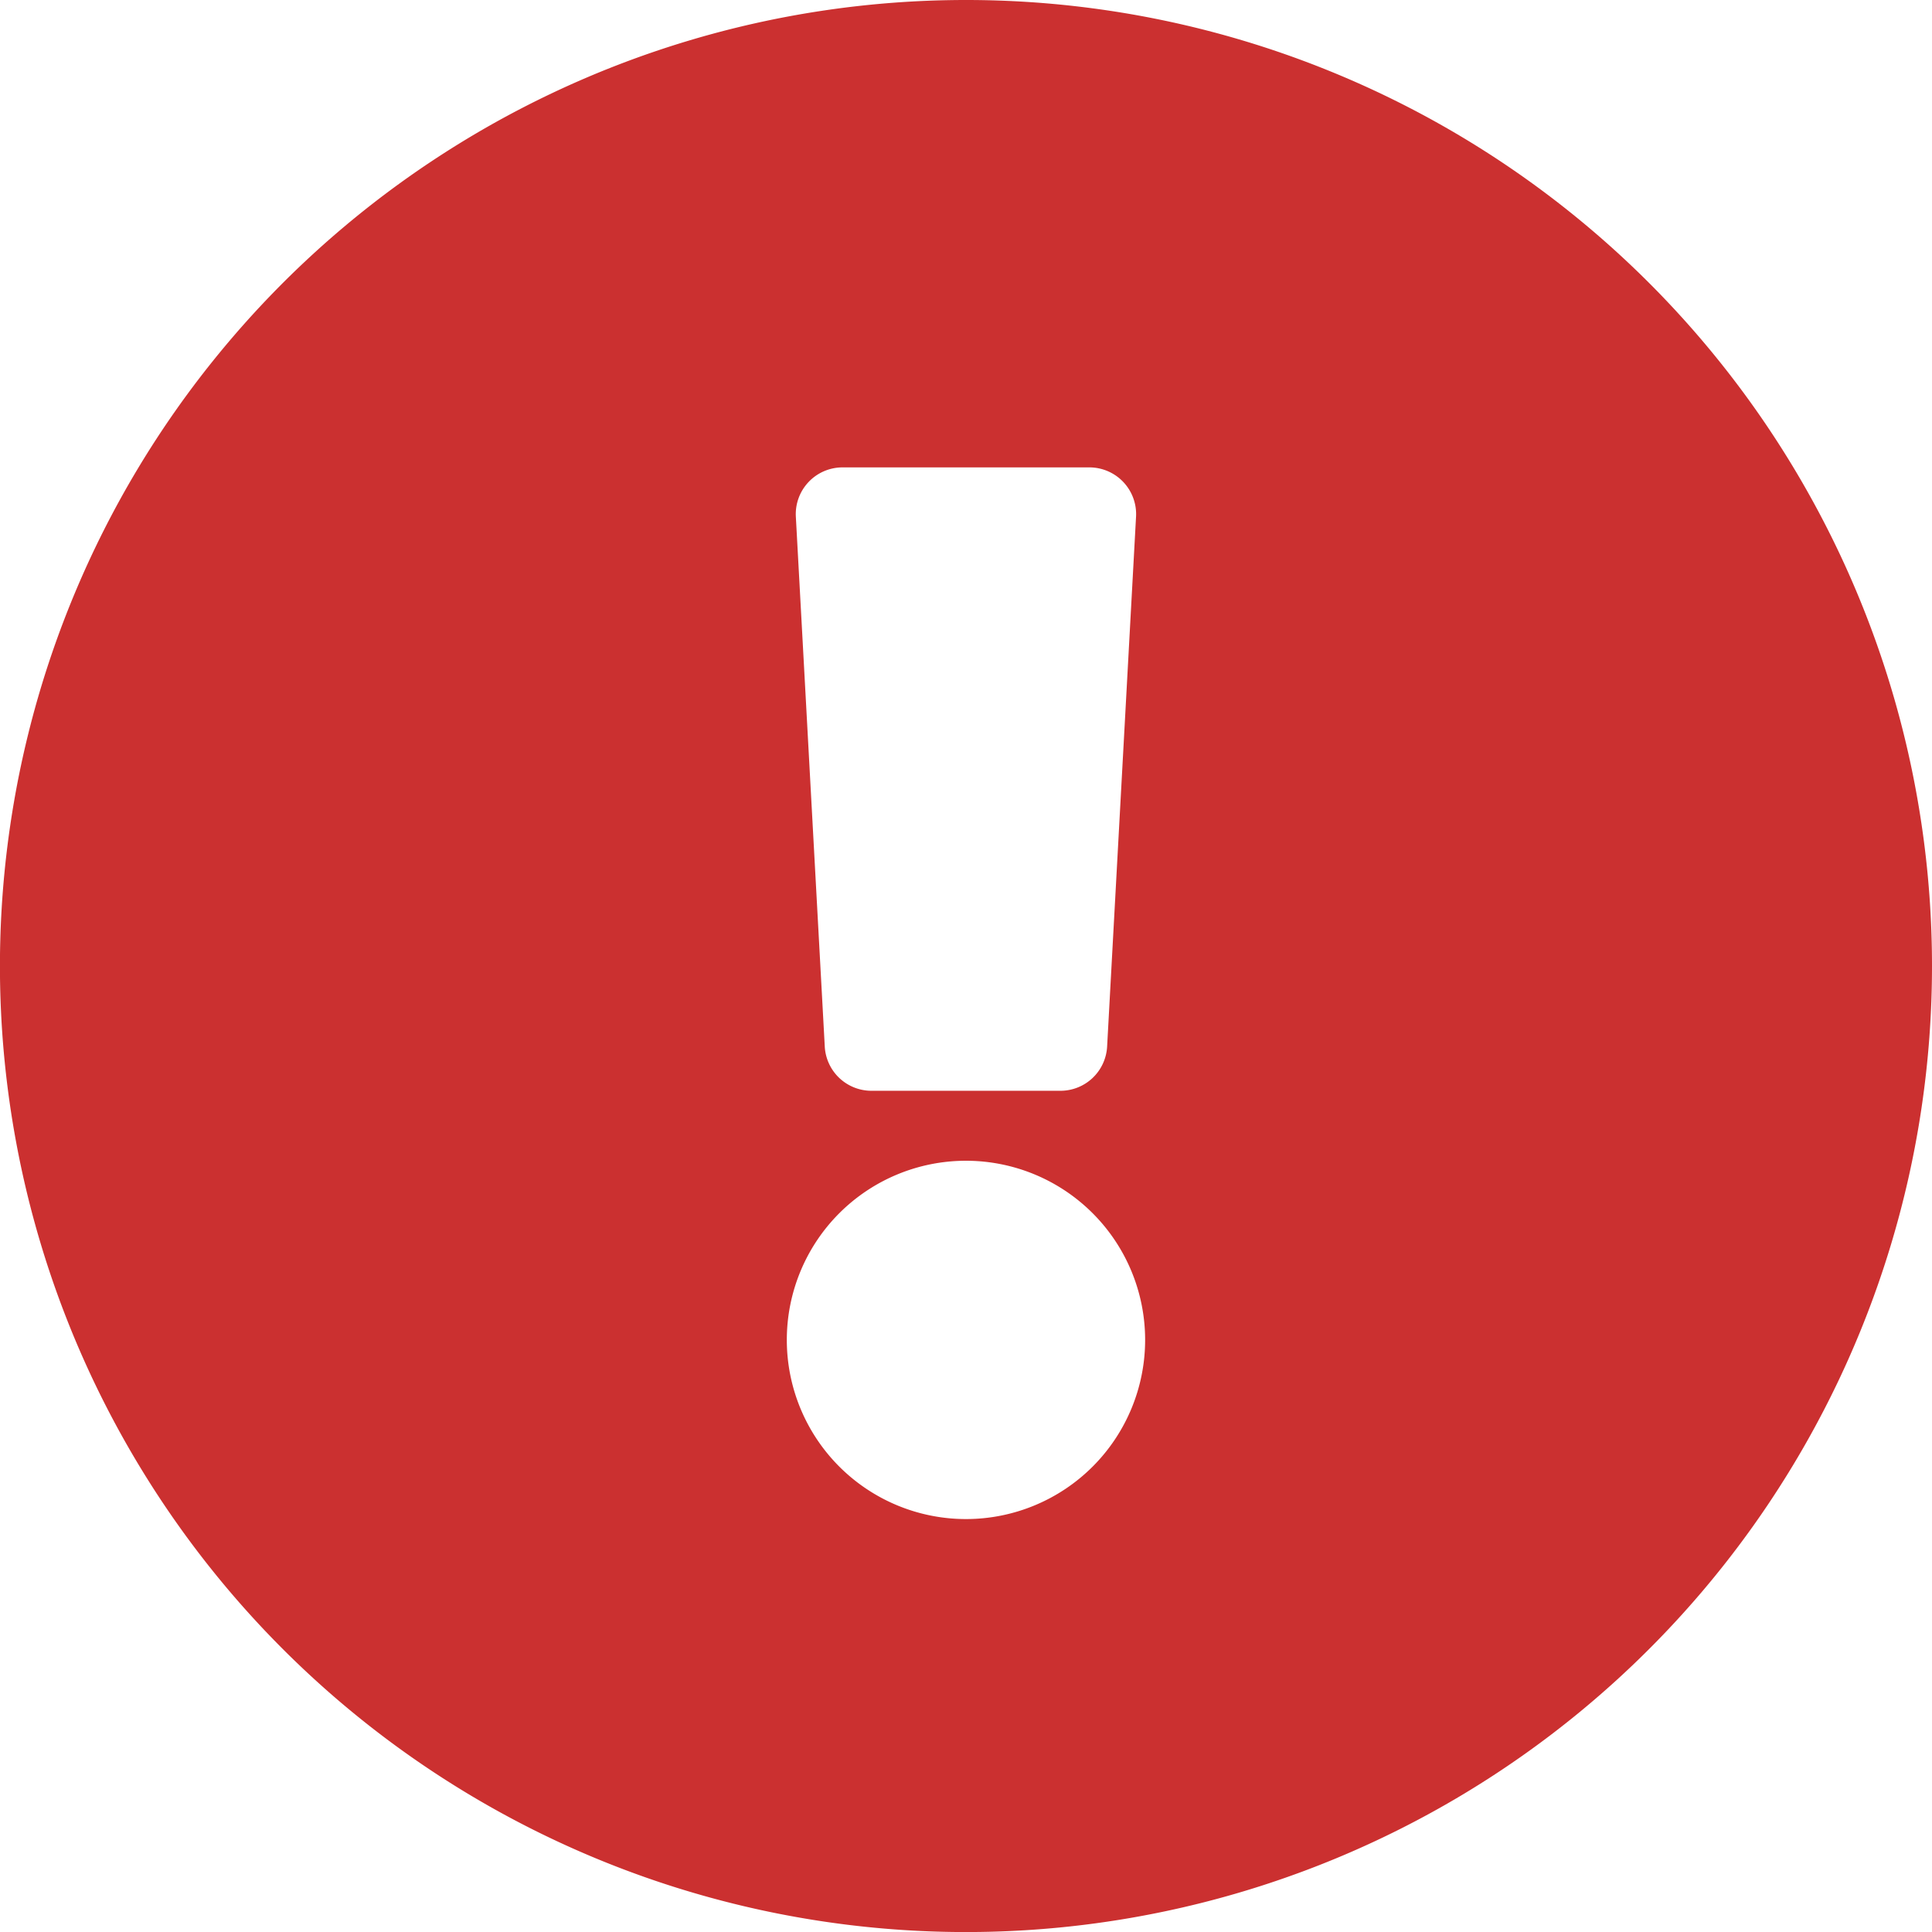 <svg xmlns="http://www.w3.org/2000/svg" width="34.875" height="34.875" viewBox="0 0 34.875 34.875">
  <path id="Icon_awesome-exclamation-circle" data-name="Icon awesome-exclamation-circle" d="M35.438,18A17.438,17.438,0,1,1,18,.563,17.437,17.437,0,0,1,35.438,18ZM18,21.516a3.234,3.234,0,1,0,3.234,3.234A3.234,3.234,0,0,0,18,21.516ZM14.929,9.89l.522,9.563a.844.844,0,0,0,.842.8h3.413a.844.844,0,0,0,.842-.8l.522-9.563A.844.844,0,0,0,20.228,9H15.772A.844.844,0,0,0,14.929,9.89Z" transform="translate(-0.563 -0.563)" fill="#cb3030"/>
</svg>
